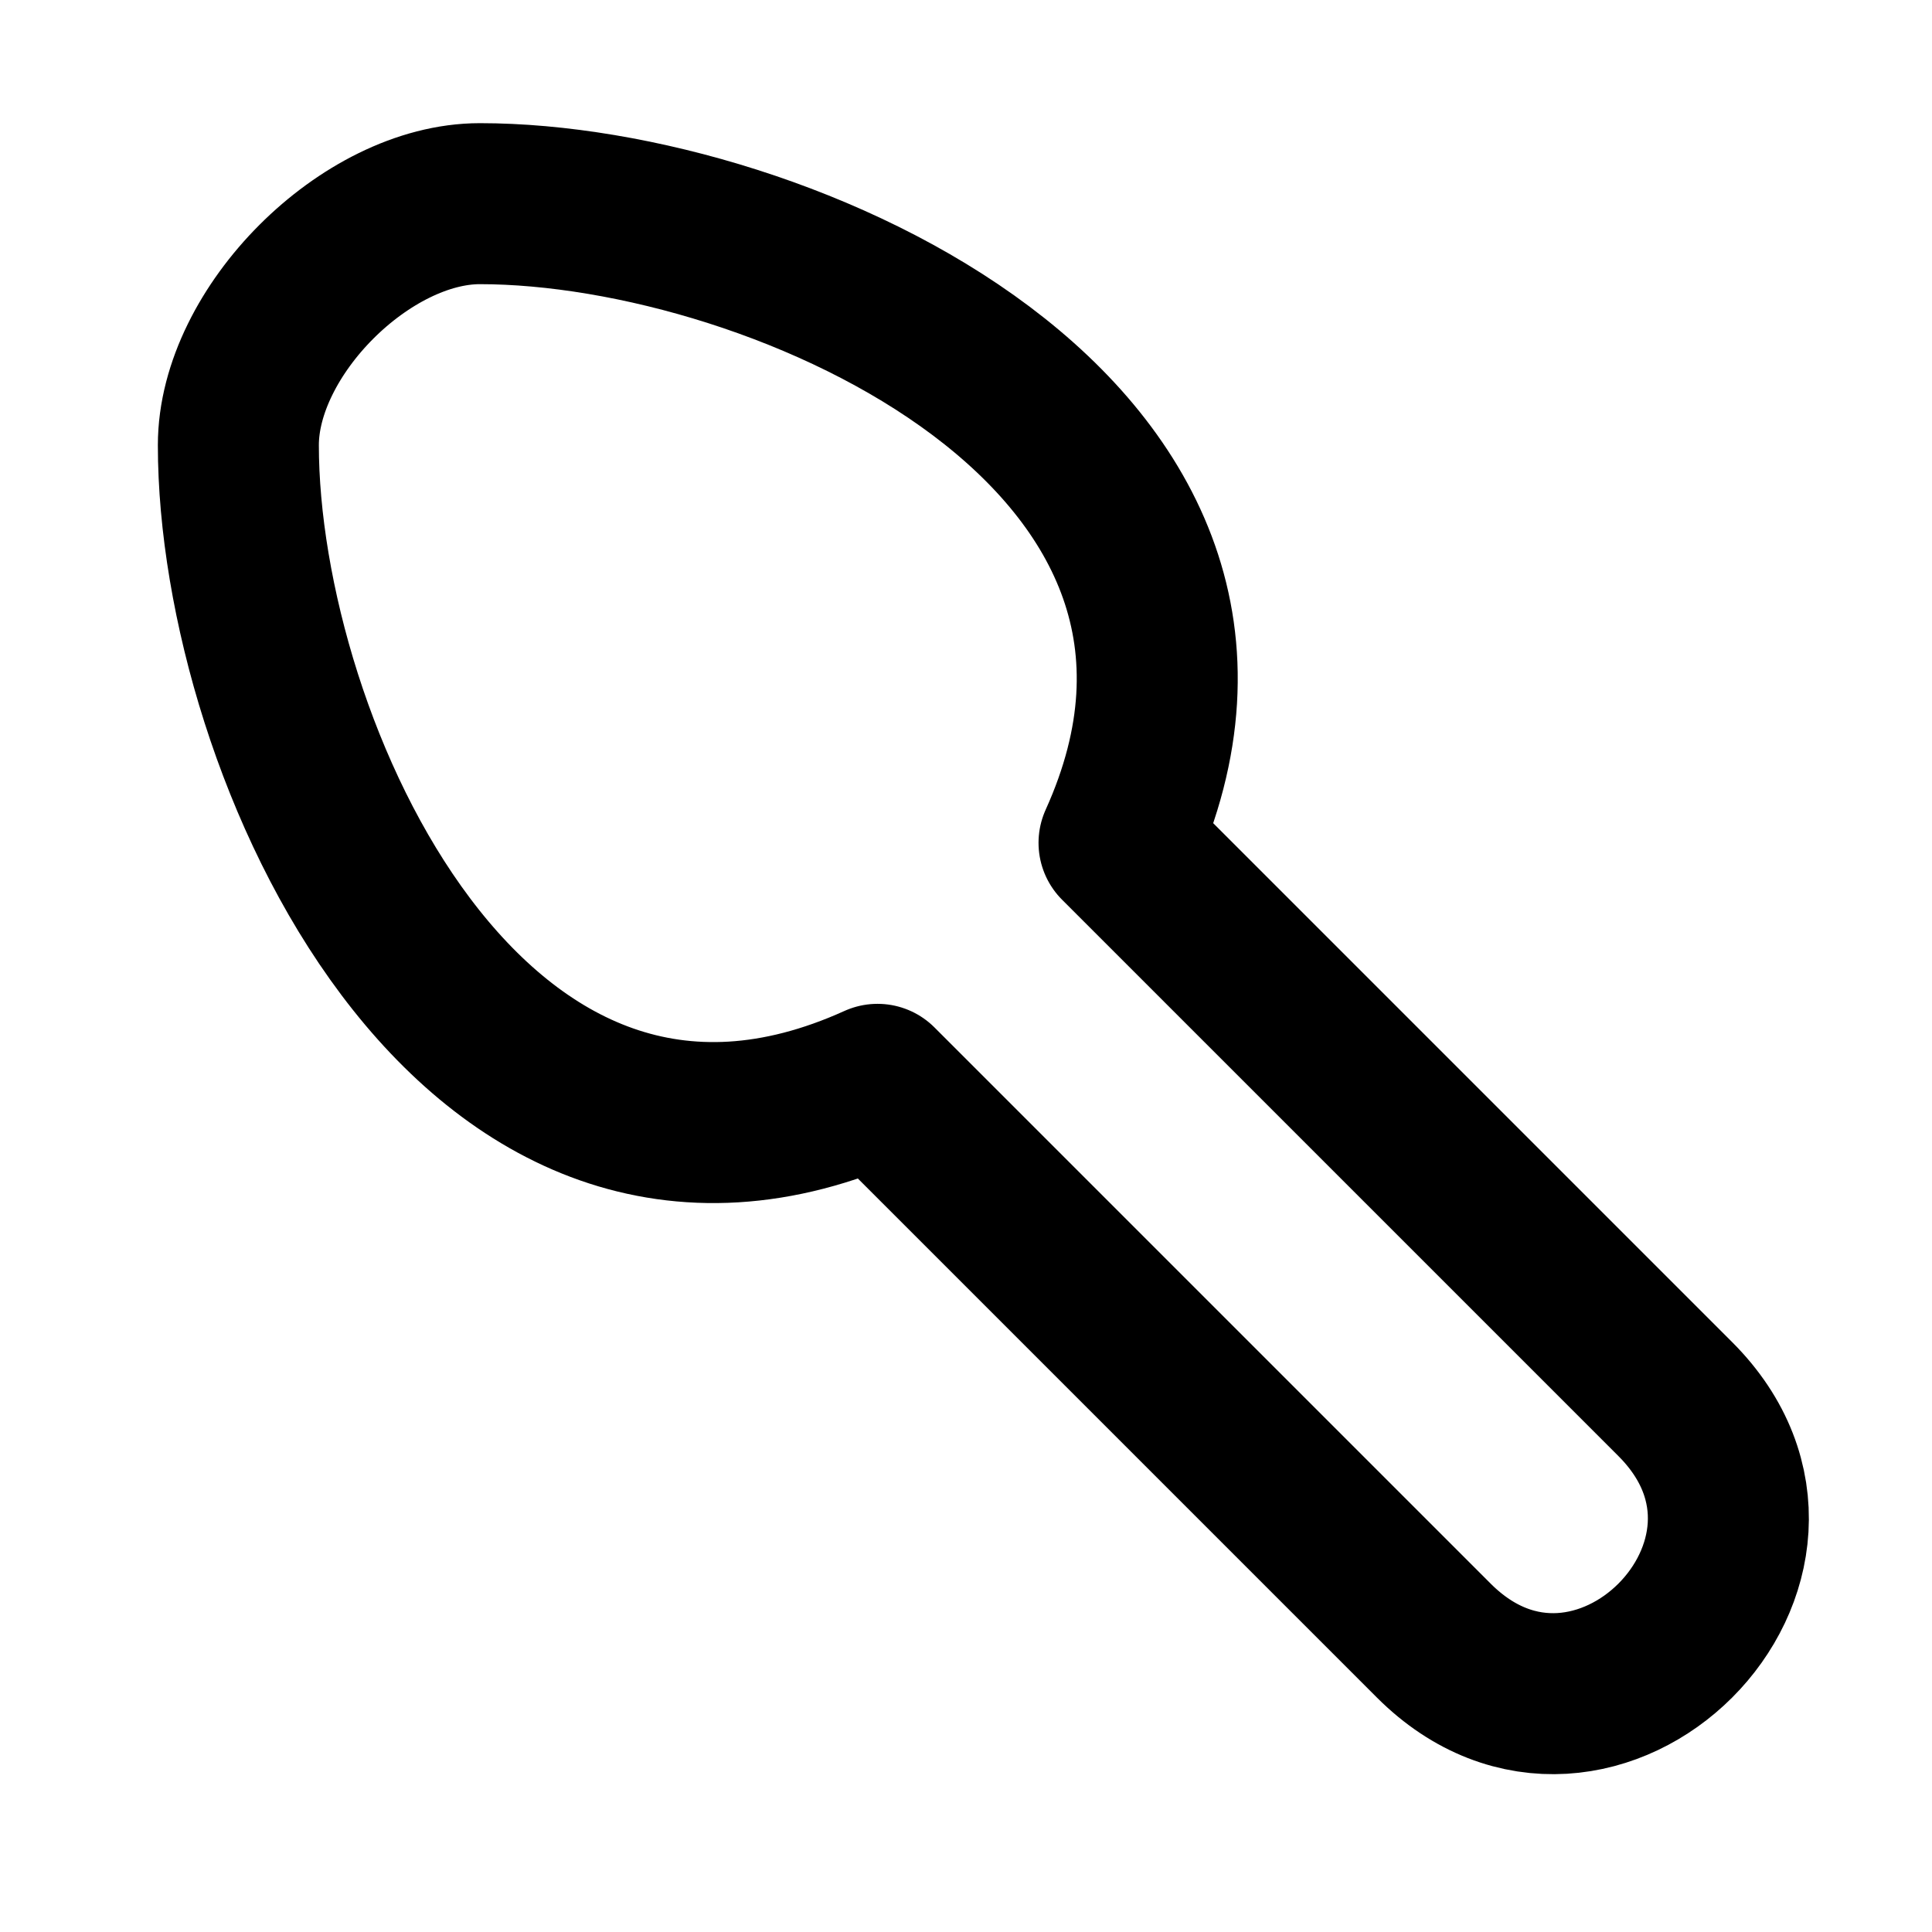 <svg xmlns="http://www.w3.org/2000/svg" version="1.1" xmlns:xlink="http://www.w3.org/1999/xlink" width="24" height="24"><svg class="feather feather-tool" width="24" height="24" fill="none" stroke="currentColor" stroke-linecap="round" stroke-linejoin="round" stroke-width="2" version="1.1" viewBox="0 0 24 24" xmlns="http://www.w3.org/2000/svg">
 <path d="m2.961 5.53c0 3.743 2.898 10.222 7.94 7.94l6.91 6.91c2 2 5-1 3-3l-6.91-6.91c2.281-5.042-4.197-7.94-7.94-7.94-1.414 0-3 1.586-3 3z"></path>
</svg><style>@media (prefers-color-scheme: light) { :root { filter: none; } }
@media (prefers-color-scheme: dark) { :root { filter: none; } }
</style></svg>
